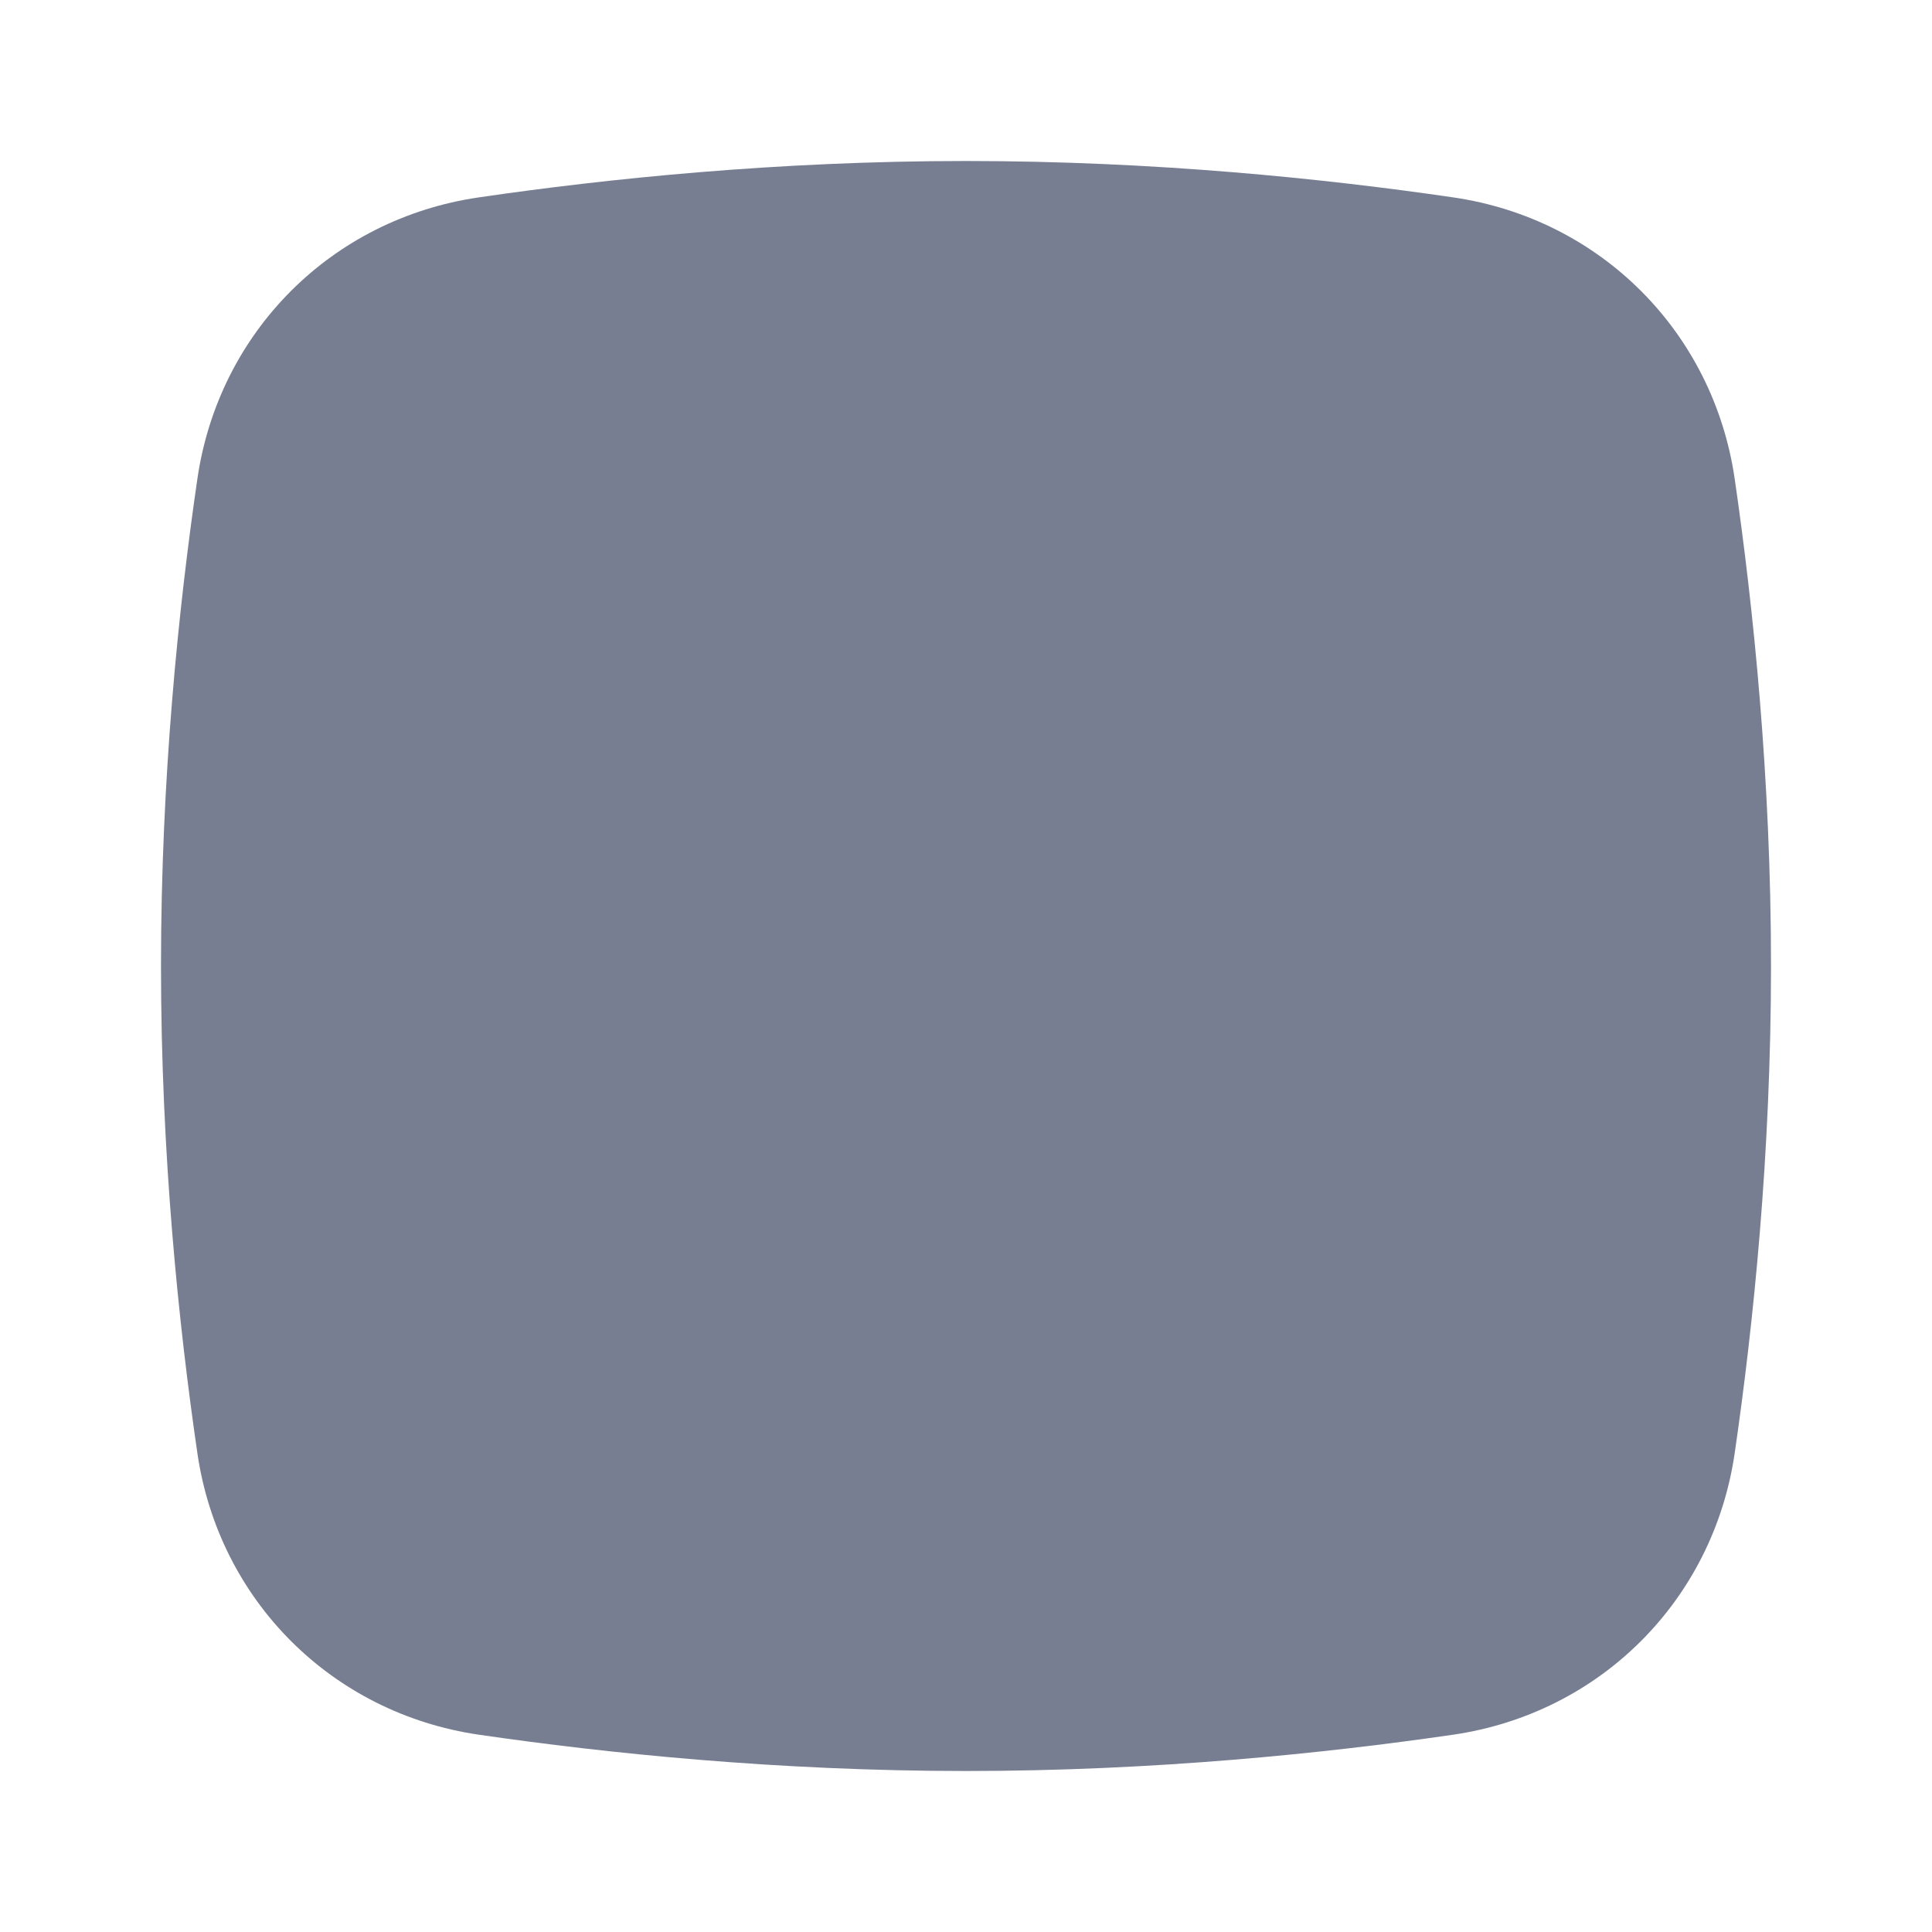 <svg width="24" height="24" viewBox="0 0 24 24" fill="none" xmlns="http://www.w3.org/2000/svg">
<path d="M2.452 5.948C2.718 4.121 4.121 2.718 5.948 2.452C7.542 2.219 9.662 2 12 2C14.338 2 16.458 2.219 18.052 2.452C19.879 2.718 21.282 4.121 21.549 5.948C21.781 7.542 22 9.662 22 12C22 14.338 21.781 16.458 21.549 18.052C21.282 19.879 19.879 21.282 18.052 21.549C16.458 21.781 14.338 22 12 22C9.662 22 7.542 21.781 5.948 21.549C4.121 21.282 2.718 19.879 2.452 18.052C2.219 16.458 2 14.338 2 12C2 9.662 2.219 7.542 2.452 5.948Z" fill="#777E91"/>
</svg>
